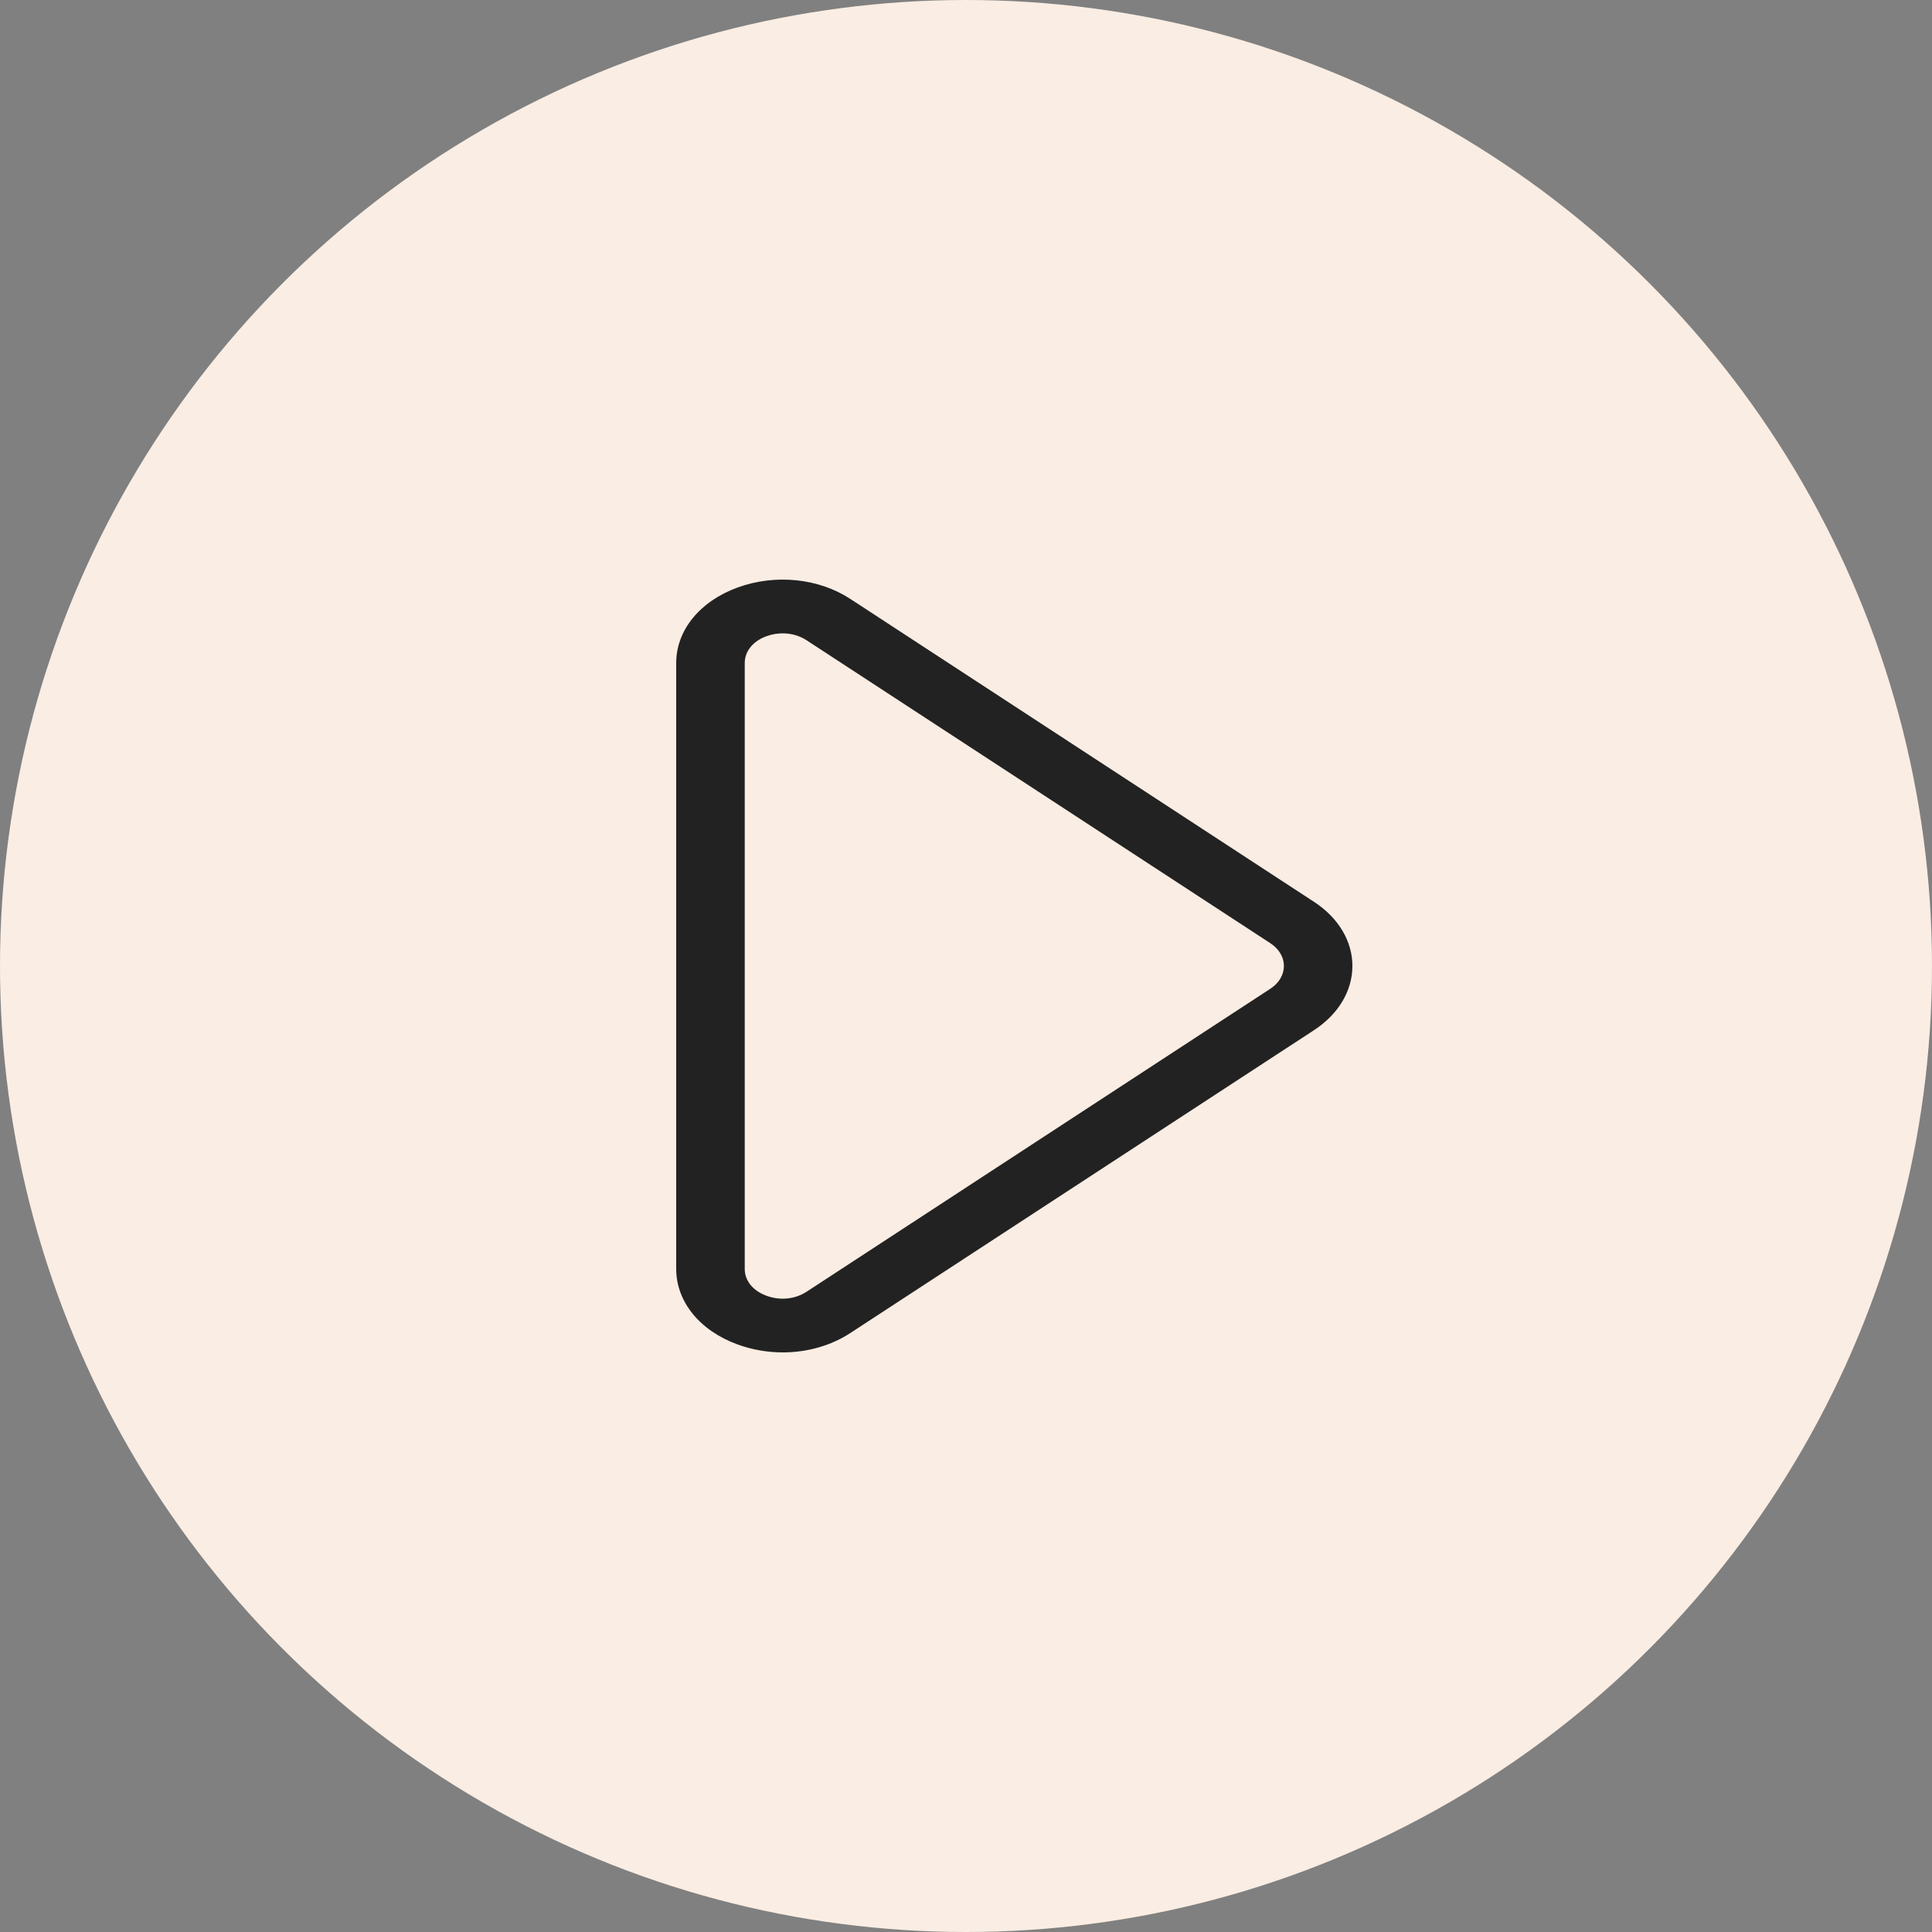 <svg width="40" height="40" viewBox="0 0 40 40" fill="none" xmlns="http://www.w3.org/2000/svg">
<rect x="0" y="0" width="40" height="40" fill="#808080" stroke="none"/>
<circle cx="20" cy="20" r="20" fill="#FAEDE3"/>
<path fill-rule="evenodd" clip-rule="evenodd" d="M27.209 18.674L17.608 12.402C16.947 11.969 16.049 11.879 15.267 12.165C14.485 12.452 14 13.051 14 13.728V18.845V26.271C14 26.948 14.485 27.548 15.267 27.834C15.568 27.944 15.889 28 16.206 28C16.708 28 17.202 27.863 17.608 27.597L27.209 21.326C27.712 20.996 28 20.513 28 19.999C28 19.487 27.712 19.003 27.209 18.674ZM16.701 26.743L26.301 20.471C26.48 20.354 26.582 20.182 26.582 19.999C26.582 19.817 26.48 19.645 26.301 19.528L16.701 13.257C16.555 13.161 16.382 13.113 16.205 13.113C16.093 13.113 15.979 13.131 15.869 13.172C15.587 13.275 15.419 13.484 15.419 13.728V26.271C15.419 26.515 15.587 26.724 15.869 26.827C16.152 26.932 16.463 26.899 16.701 26.743Z" fill="#222222"/>
</svg>

